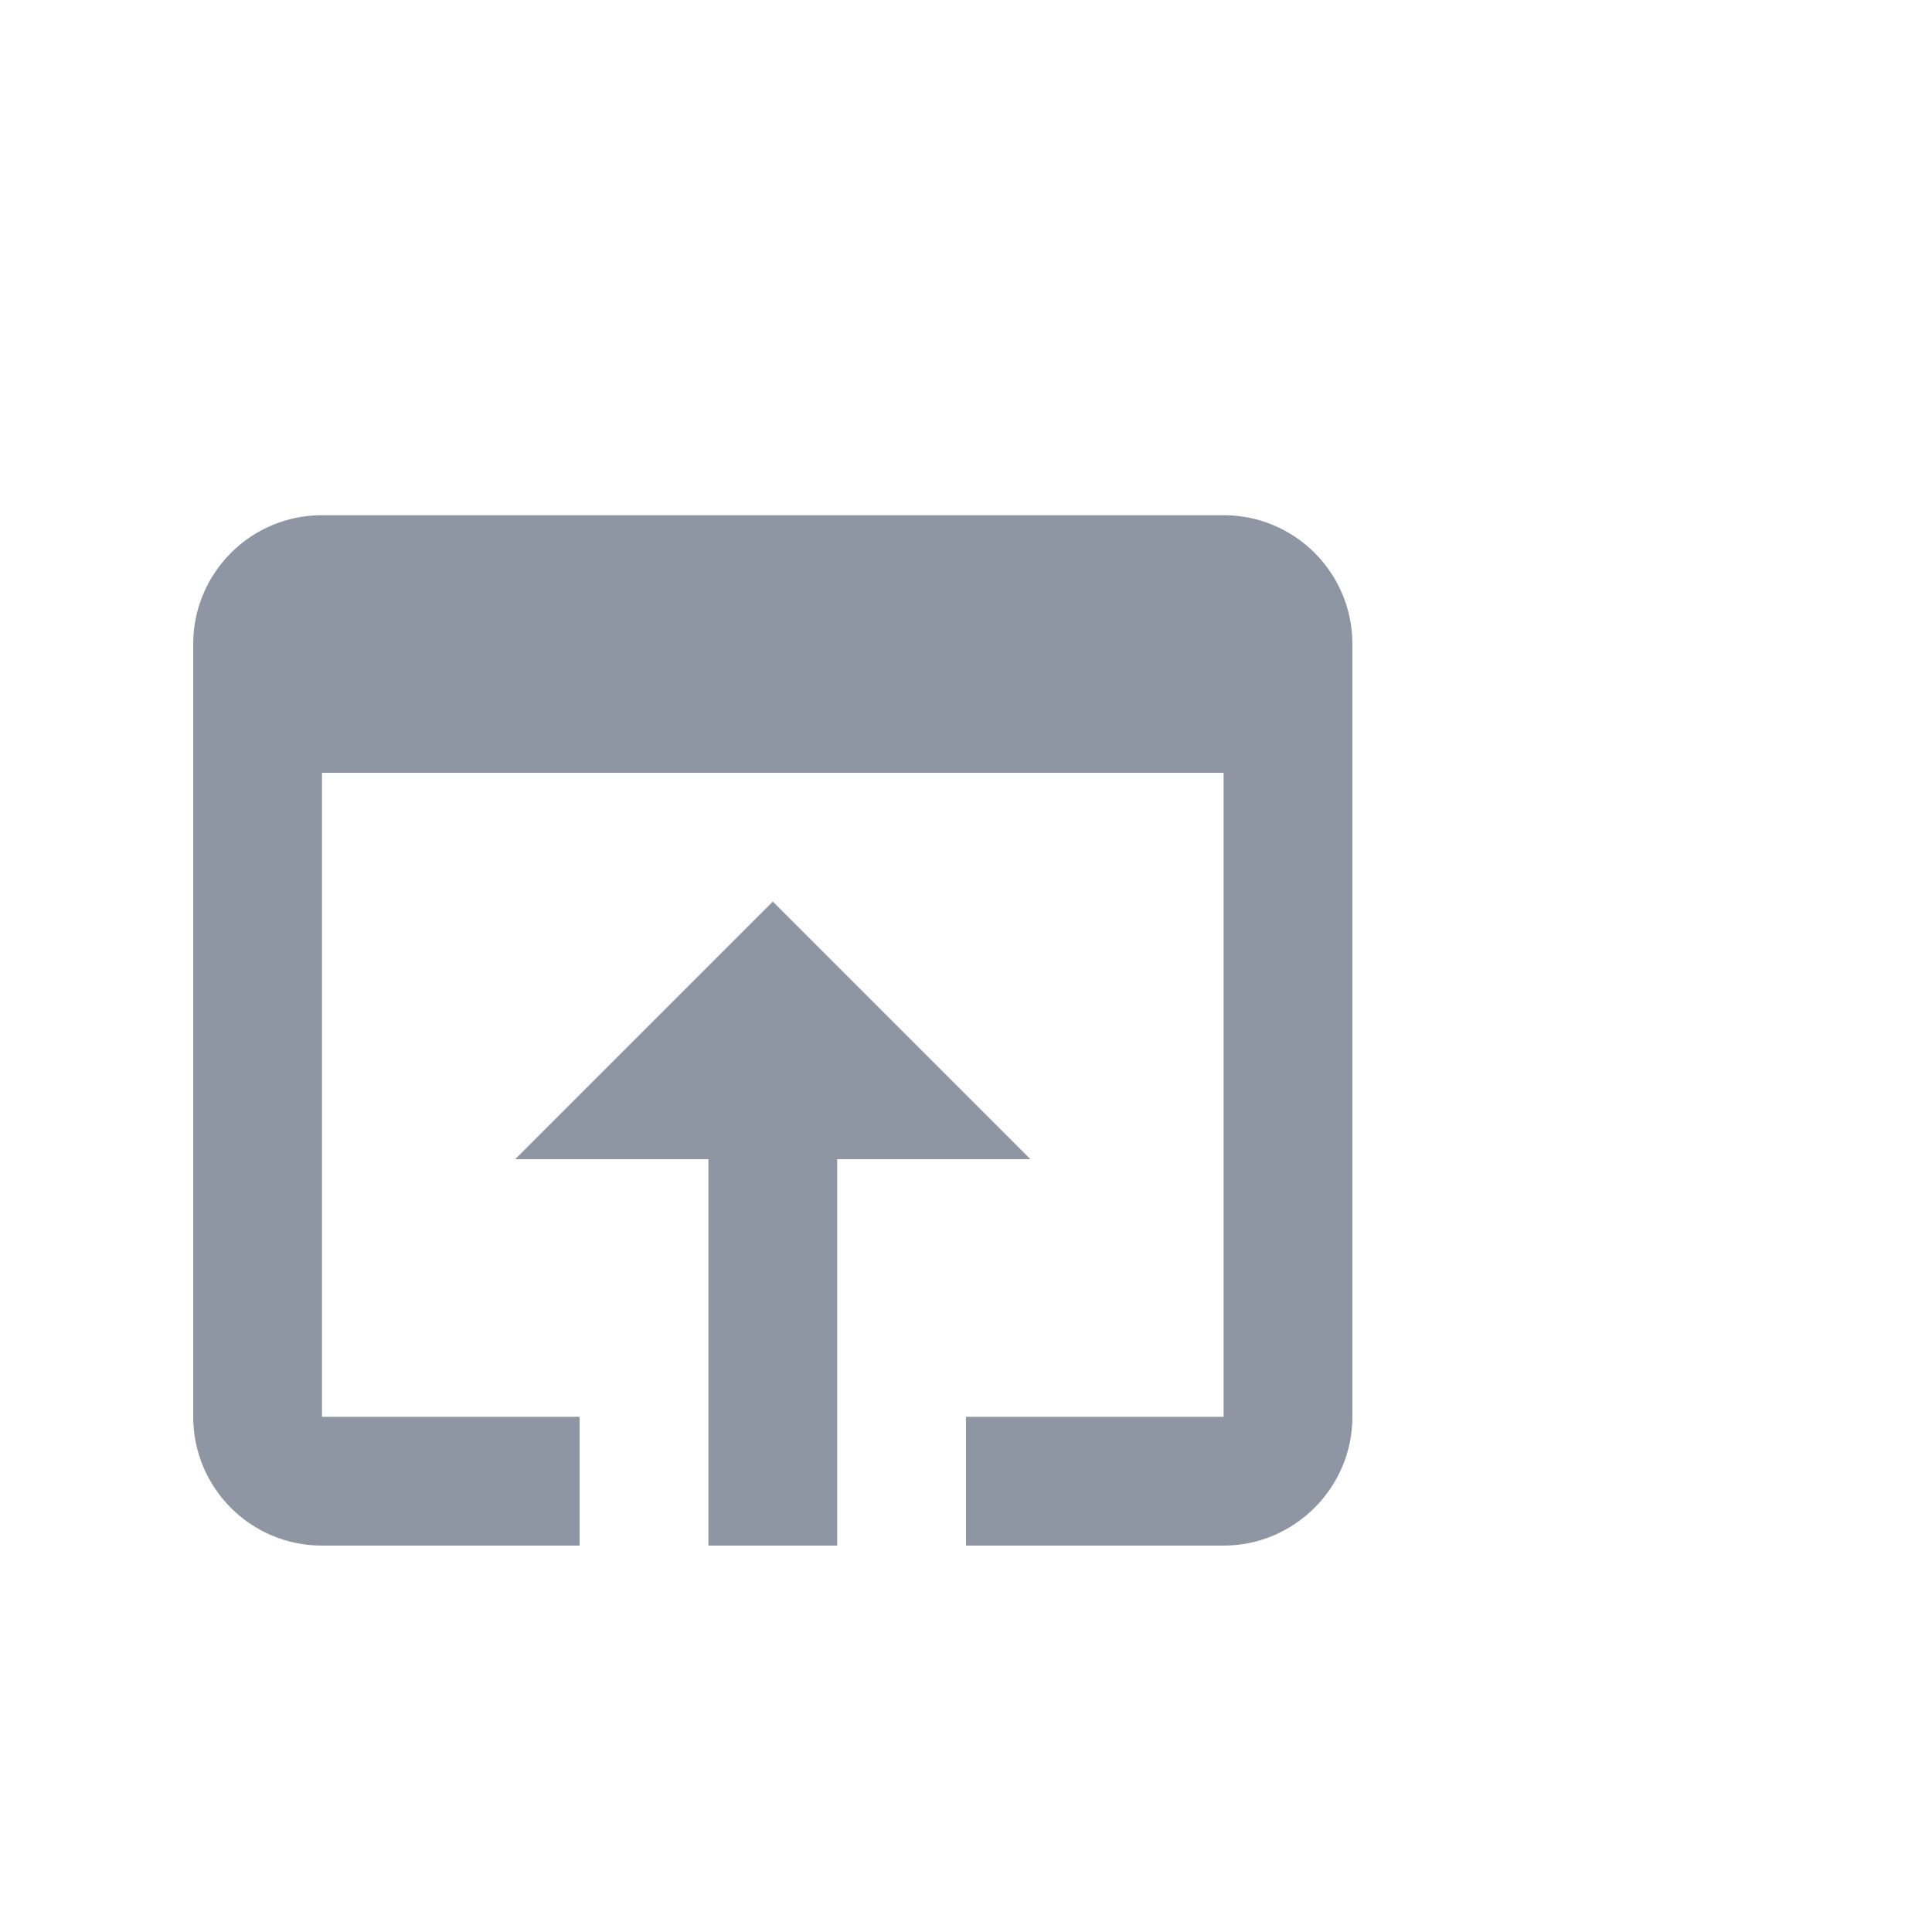<svg width="25" height="25" xmlns="http://www.w3.org/2000/svg" viewBox="0 0 30 30" aria-hidden="true">
    <path fill="#8f96a3" fill-rule="evenodd" clip-rule="evenodd" d="M19 8H5c-1.11 0-2 .9-2 2v12c0 1.1.89 2 2 2h4v-2H5V12h14v10h-4v2h4c1.1 0 2-.9 2-2V10c0-1.1-.89-2-2-2zm-7 6l-4 4h3v6h2v-6h3l-4-4z"/>
</svg>
